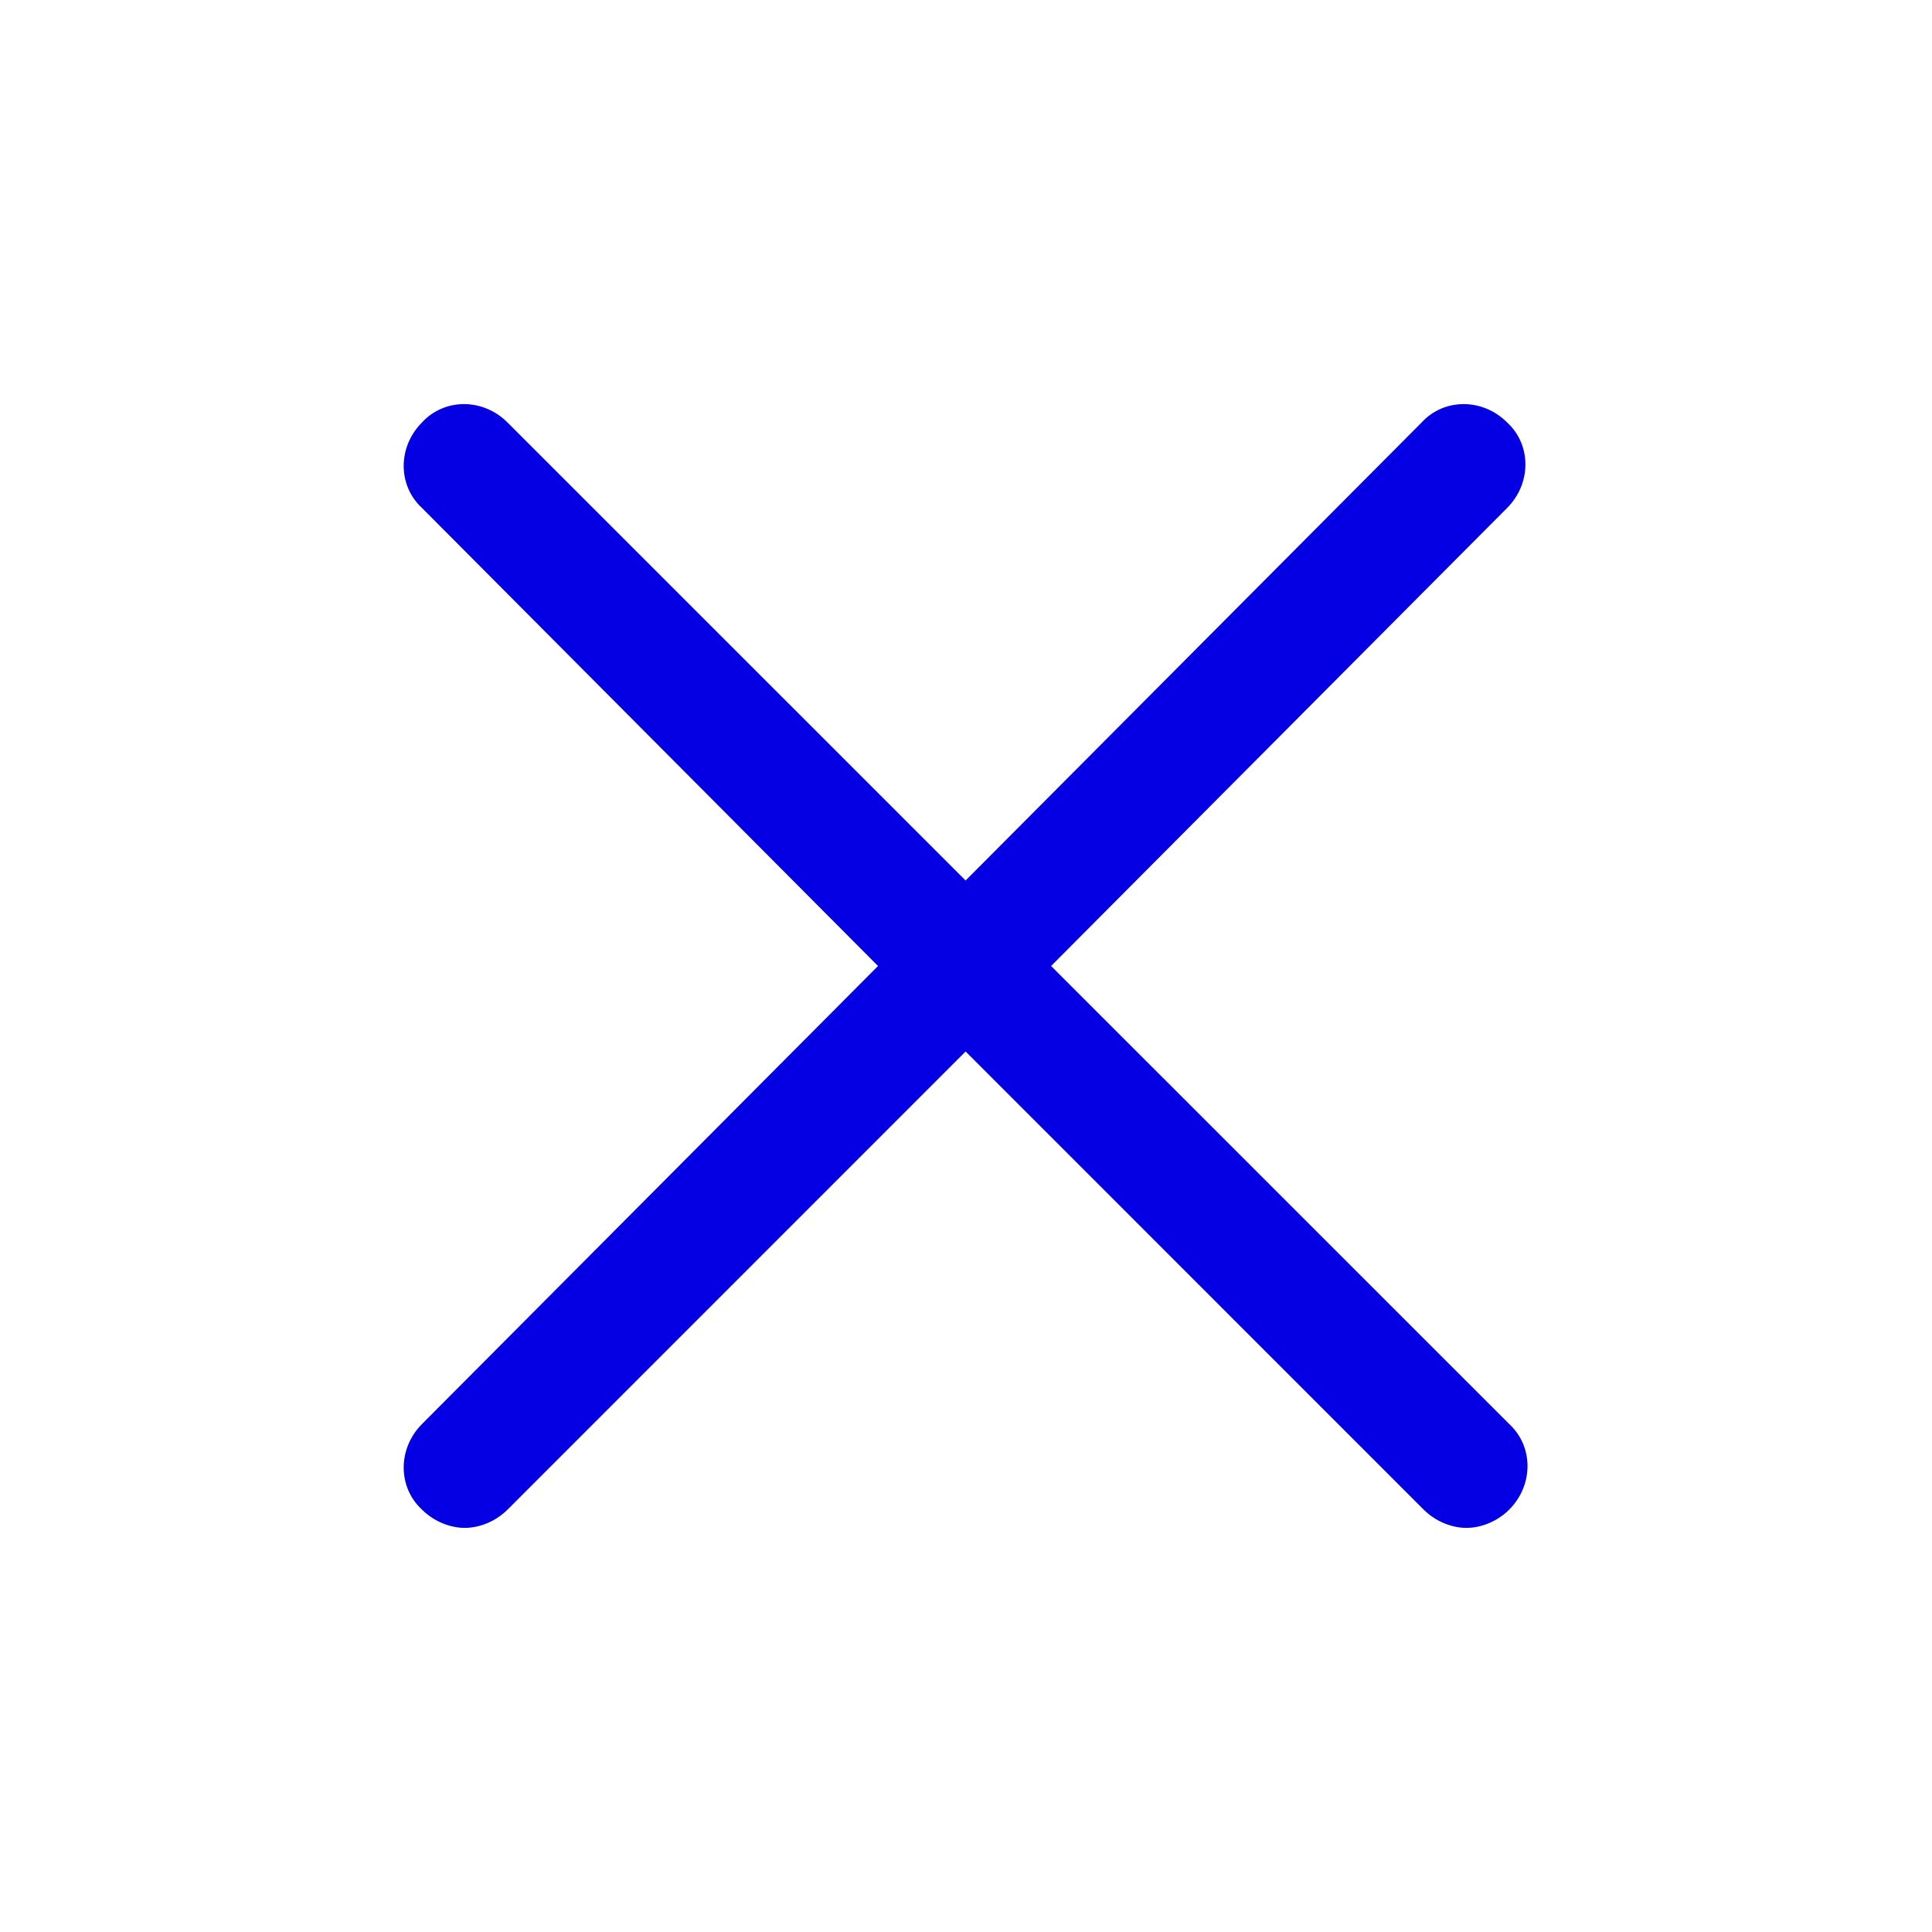 <svg width="24" height="24" viewBox="0 0 24 24" fill="none" xmlns="http://www.w3.org/2000/svg">
<path d="M13.057 12L18.722 6.31C19.025 6.006 19.025 5.526 18.722 5.248C18.419 4.944 17.938 4.944 17.66 5.248L11.995 10.938L6.304 5.248C6.001 4.944 5.52 4.944 5.242 5.248C4.939 5.551 4.939 6.031 5.242 6.31L10.907 12L5.242 17.69C4.939 17.994 4.939 18.474 5.242 18.753C5.394 18.904 5.596 18.98 5.773 18.98C5.951 18.98 6.153 18.904 6.305 18.753L11.995 13.062L17.685 18.753C17.837 18.904 18.039 18.98 18.216 18.98C18.394 18.98 18.596 18.904 18.748 18.753C19.051 18.449 19.051 17.969 18.748 17.69L13.057 12Z" fill="#0500E4"/>
</svg>

